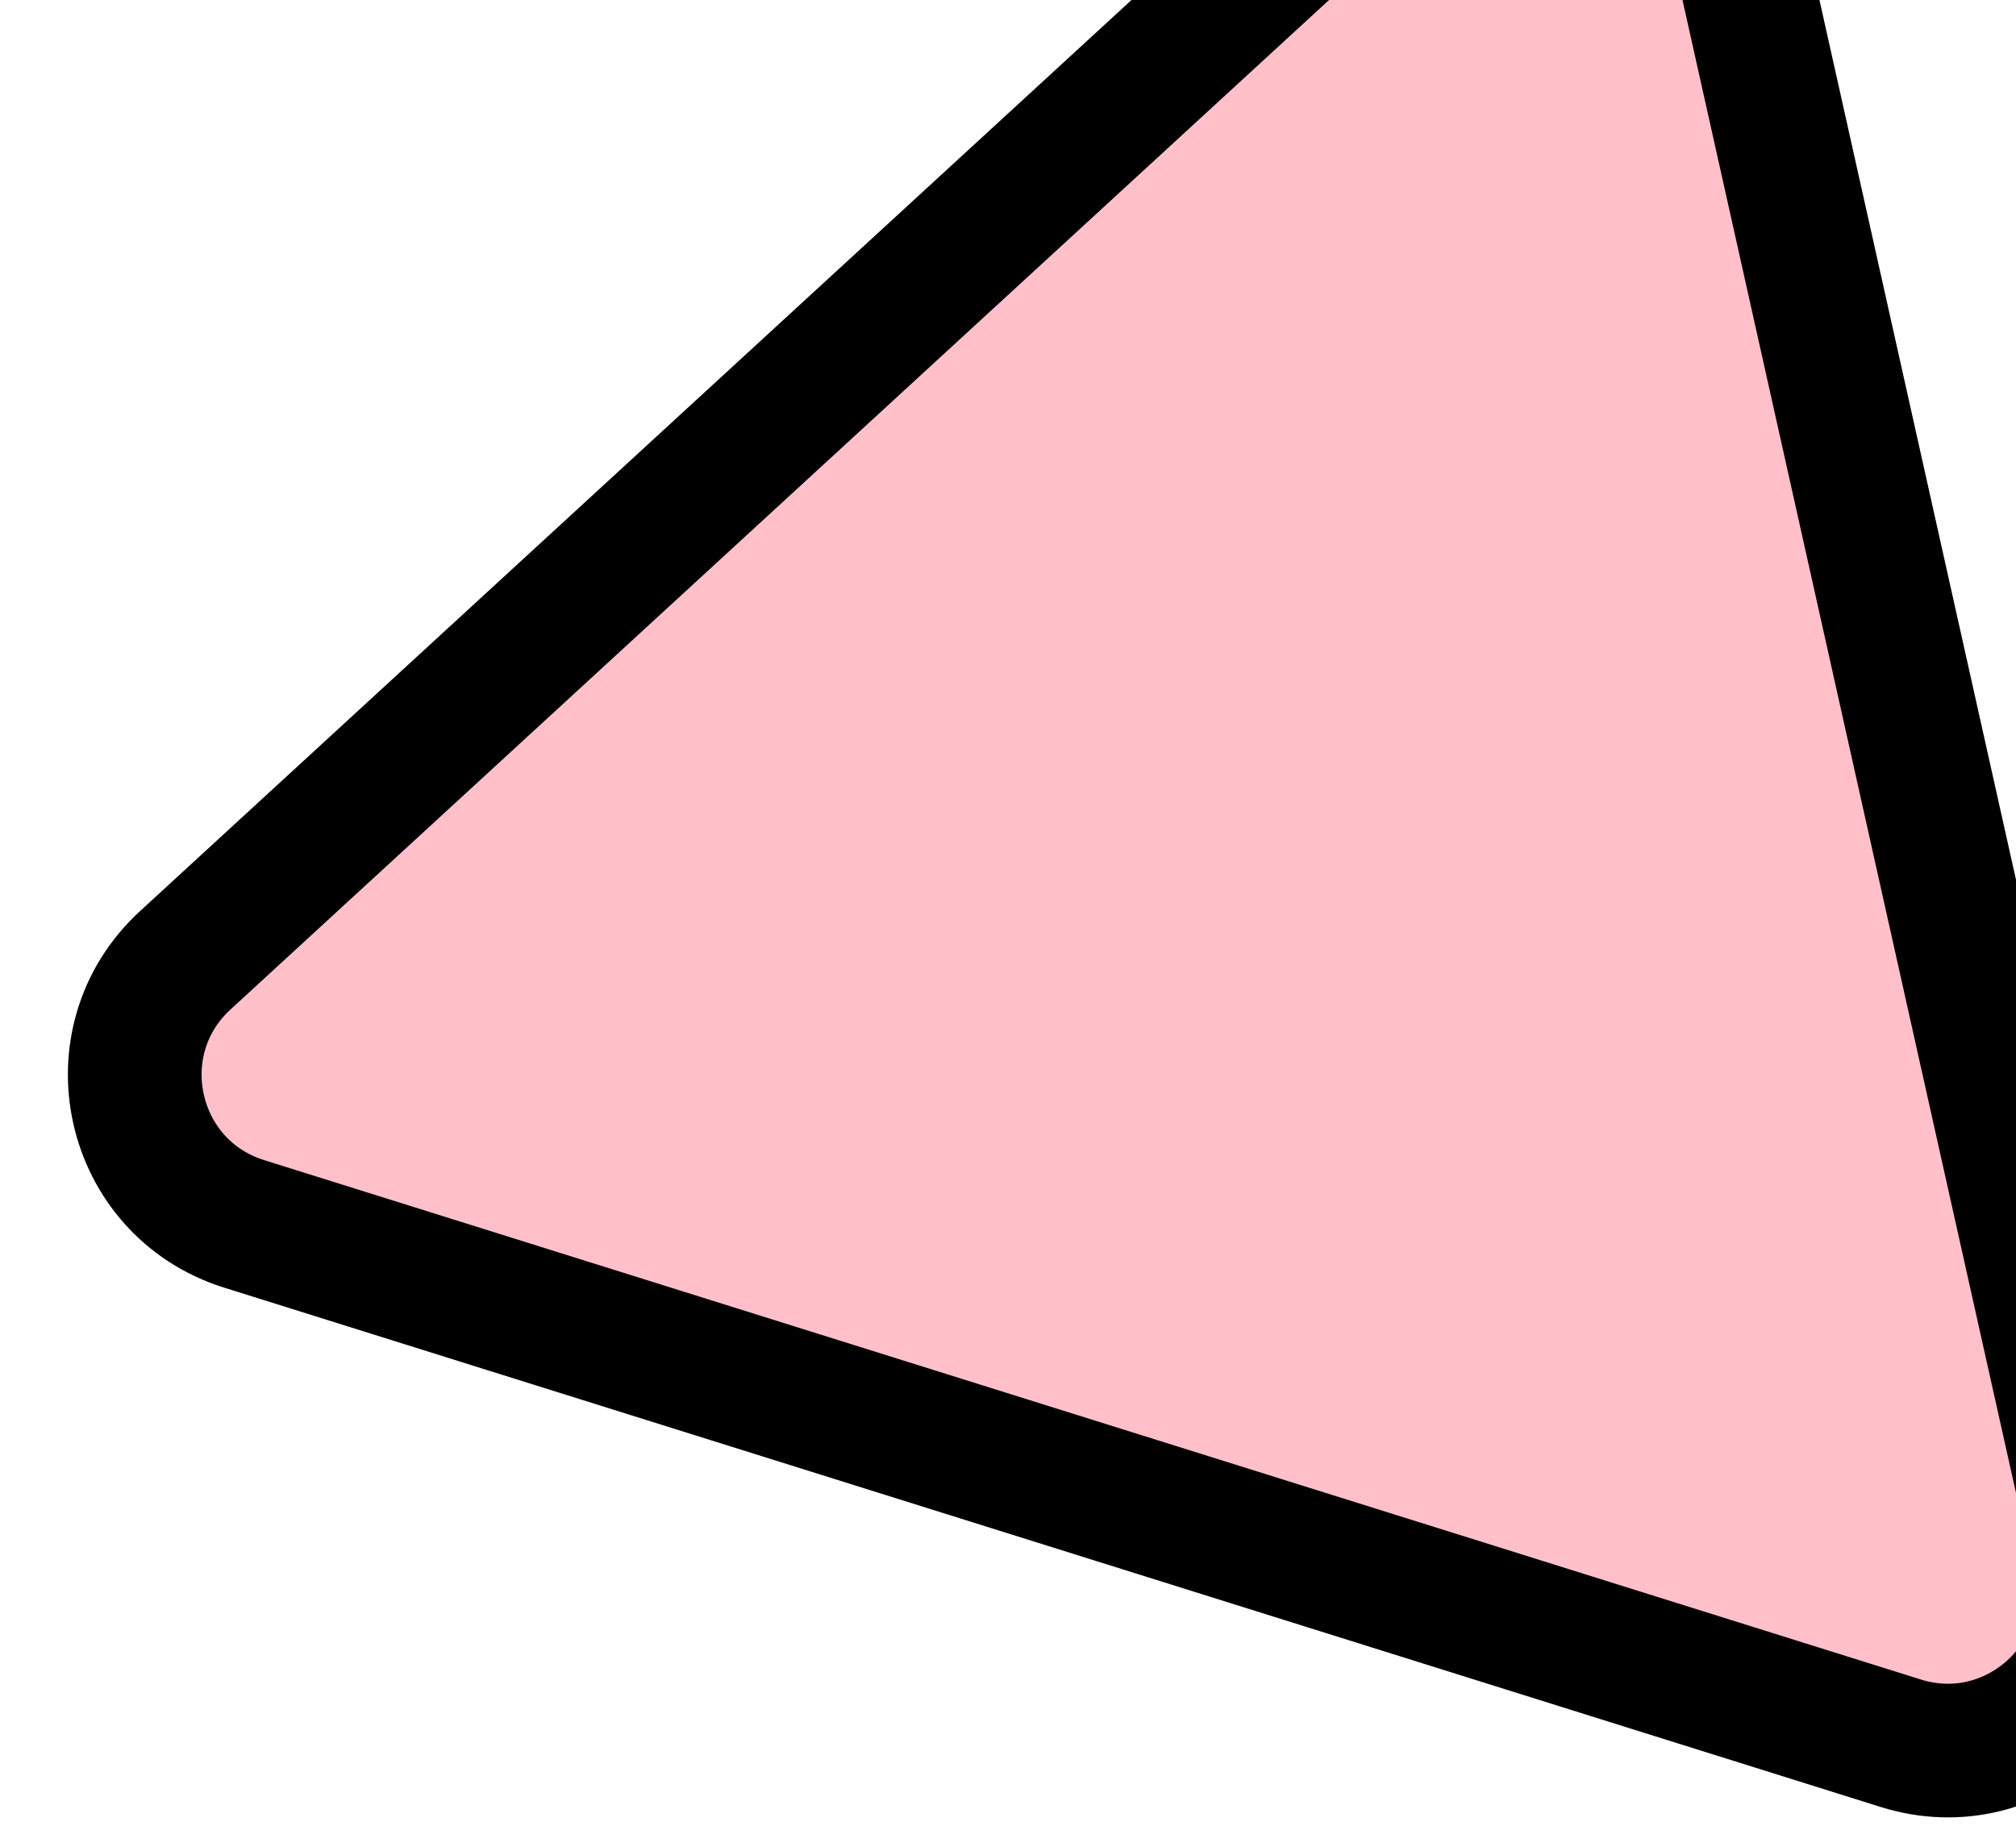 <svg width="181" height="164" viewBox="0 0 181 164" fill="none" xmlns="http://www.w3.org/2000/svg">
<g filter="url(#filter0_d_17_545)">
<path d="M121.33 -32.66C132.665 -43.079 151.029 -37.32 154.384 -22.294L188.358 129.834C191.714 144.86 177.545 157.884 162.855 153.277L14.121 106.635C-0.57 102.028 -4.765 83.246 6.57 72.827L121.33 -32.66Z" fill="#FFC0CA"/>
<path d="M125.391 -28.242C133.326 -35.535 146.179 -31.505 148.528 -20.987L182.503 131.142C184.852 141.66 174.933 150.776 164.65 147.551L15.916 100.91C5.633 97.685 2.697 84.537 10.631 77.244L125.391 -28.242Z" stroke="black" stroke-width="12"/>
</g>
<defs>
<filter id="filter0_d_17_545" x="0.096" y="-37.951" width="194.76" height="201.169" filterUnits="userSpaceOnUse" color-interpolation-filters="sRGB">
<feFlood flood-opacity="0" result="BackgroundImageFix"/>
<feColorMatrix in="SourceAlpha" type="matrix" values="0 0 0 0 0 0 0 0 0 0 0 0 0 0 0 0 0 0 127 0" result="hardAlpha"/>
<feOffset dx="6" dy="9"/>
<feComposite in2="hardAlpha" operator="out"/>
<feColorMatrix type="matrix" values="0 0 0 0 0 0 0 0 0 0 0 0 0 0 0 0 0 0 1 0"/>
<feBlend mode="normal" in2="BackgroundImageFix" result="effect1_dropShadow_17_545"/>
<feBlend mode="normal" in="SourceGraphic" in2="effect1_dropShadow_17_545" result="shape"/>
</filter>
</defs>
</svg>
